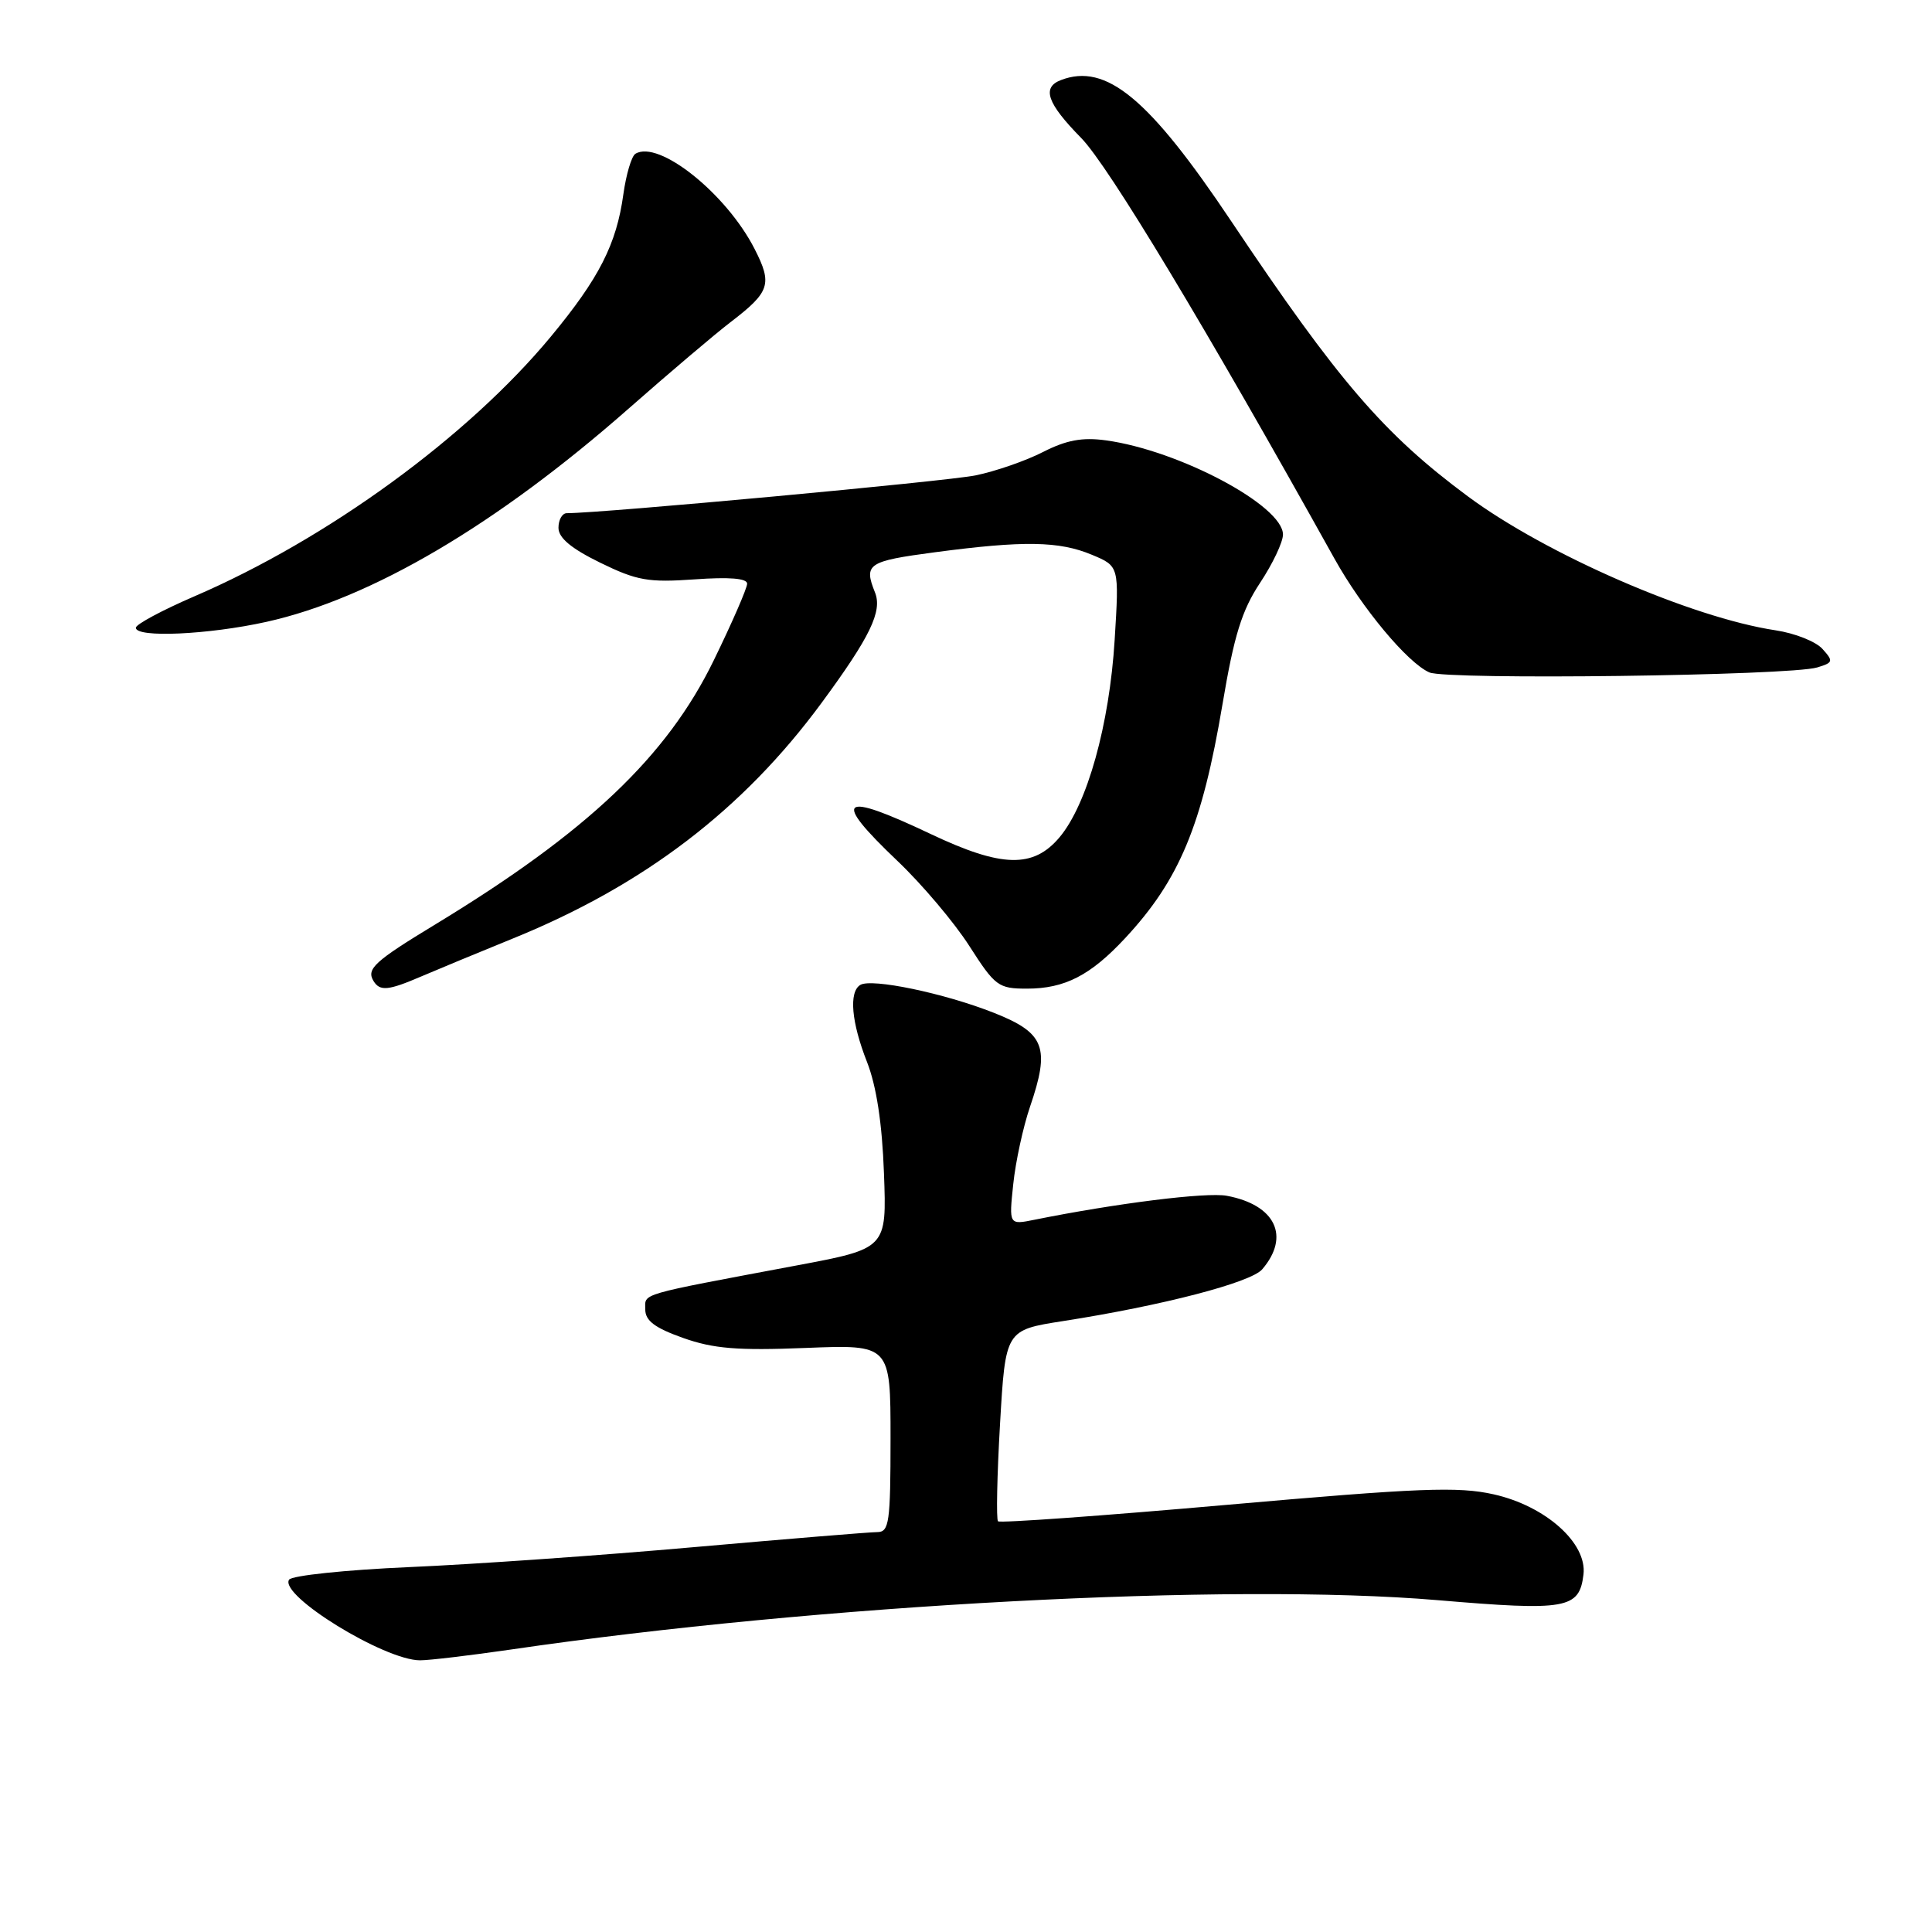 <?xml version="1.0" encoding="UTF-8" standalone="no"?>
<!DOCTYPE svg PUBLIC "-//W3C//DTD SVG 1.1//EN" "http://www.w3.org/Graphics/SVG/1.1/DTD/svg11.dtd" >
<svg xmlns="http://www.w3.org/2000/svg" xmlns:xlink="http://www.w3.org/1999/xlink" version="1.1" viewBox="0 0 256 256">
 <g >
 <path fill="currentColor"
d=" M 67.71 218.57 C 108.46 212.60 162.97 209.70 190.49 212.03 C 207.60 213.48 209.27 213.19 209.82 208.62 C 210.31 204.47 204.80 199.55 197.93 198.01 C 193.21 196.95 188.11 197.15 162.56 199.40 C 146.13 200.85 132.49 201.83 132.24 201.58 C 132.00 201.33 132.11 195.53 132.51 188.68 C 133.23 176.24 133.23 176.24 140.86 175.05 C 154.01 173.00 165.74 169.95 167.25 168.19 C 171.00 163.82 168.99 159.65 162.57 158.45 C 159.89 157.94 147.92 159.44 137.09 161.62 C 133.69 162.31 133.69 162.31 134.26 156.91 C 134.57 153.93 135.57 149.33 136.47 146.69 C 139.18 138.78 138.45 136.88 131.71 134.21 C 125.15 131.61 115.47 129.59 113.99 130.51 C 112.46 131.45 112.81 135.45 114.88 140.71 C 116.13 143.90 116.89 148.83 117.13 155.47 C 117.50 165.44 117.50 165.44 105.50 167.69 C 84.32 171.67 85.50 171.33 85.50 173.50 C 85.50 175.00 86.76 175.95 90.50 177.28 C 94.53 178.71 97.68 178.97 106.75 178.61 C 118.00 178.16 118.00 178.16 118.00 190.58 C 118.00 201.74 117.82 203.00 116.25 203.01 C 115.29 203.01 104.38 203.91 92.00 205.00 C 79.62 206.10 62.62 207.29 54.21 207.65 C 45.78 208.02 38.64 208.77 38.30 209.32 C 37.00 211.42 50.95 220.00 55.66 220.00 C 56.90 220.00 62.33 219.35 67.71 218.57 Z  M 55.78 129.40 C 57.83 128.52 63.33 126.24 68.00 124.34 C 85.34 117.29 98.45 107.28 108.86 93.14 C 115.30 84.39 116.94 81.00 115.94 78.50 C 114.43 74.73 114.97 74.36 123.86 73.18 C 135.61 71.62 140.33 71.69 144.68 73.51 C 148.30 75.02 148.30 75.02 147.70 84.76 C 147.01 96.03 144.06 106.59 140.39 110.95 C 136.91 115.08 132.72 114.97 123.30 110.50 C 111.28 104.80 110.14 105.73 118.92 114.08 C 122.18 117.18 126.47 122.26 128.45 125.36 C 131.86 130.68 132.29 131.00 136.08 131.00 C 141.08 131.00 144.49 129.25 149.07 124.33 C 156.28 116.59 159.28 109.39 161.99 93.30 C 163.52 84.19 164.55 80.89 166.96 77.24 C 168.63 74.72 170.00 71.84 170.00 70.83 C 170.00 67.00 156.24 59.68 146.54 58.35 C 143.42 57.92 141.31 58.31 138.21 59.89 C 135.93 61.06 131.91 62.45 129.28 62.99 C 125.51 63.77 79.74 68.00 75.10 68.00 C 74.50 68.00 74.00 68.87 74.00 69.93 C 74.00 71.27 75.67 72.67 79.53 74.56 C 84.40 76.94 85.90 77.20 92.03 76.77 C 96.63 76.44 99.00 76.63 99.00 77.34 C 99.00 77.93 97.02 82.49 94.59 87.47 C 88.39 100.23 77.81 110.26 57.76 122.44 C 49.60 127.39 48.51 128.39 49.50 130.00 C 50.35 131.37 51.45 131.26 55.78 129.40 Z  M 240.79 88.44 C 242.91 87.80 242.96 87.62 241.48 85.98 C 240.60 85.00 237.81 83.90 235.28 83.52 C 224.16 81.85 204.87 73.46 194.50 65.77 C 183.37 57.52 177.32 50.49 163.17 29.35 C 152.25 13.02 146.57 8.31 140.58 10.61 C 138.01 11.59 138.74 13.68 143.25 18.27 C 146.86 21.94 159.79 43.42 176.81 74.00 C 180.48 80.60 186.51 87.83 189.40 89.10 C 191.74 90.12 237.15 89.54 240.79 88.44 Z  M 35.30 82.40 C 49.19 79.32 65.79 69.55 83.31 54.13 C 88.71 49.38 94.78 44.23 96.81 42.68 C 102.03 38.68 102.37 37.65 99.99 32.99 C 96.24 25.64 87.27 18.48 84.19 20.38 C 83.68 20.70 82.97 23.10 82.60 25.73 C 81.69 32.36 79.39 36.87 73.00 44.59 C 62.00 57.87 43.42 71.41 25.75 79.02 C 21.49 80.86 18.00 82.73 18.00 83.18 C 18.00 84.54 27.63 84.10 35.30 82.40 Z "/>
</g>
</svg>